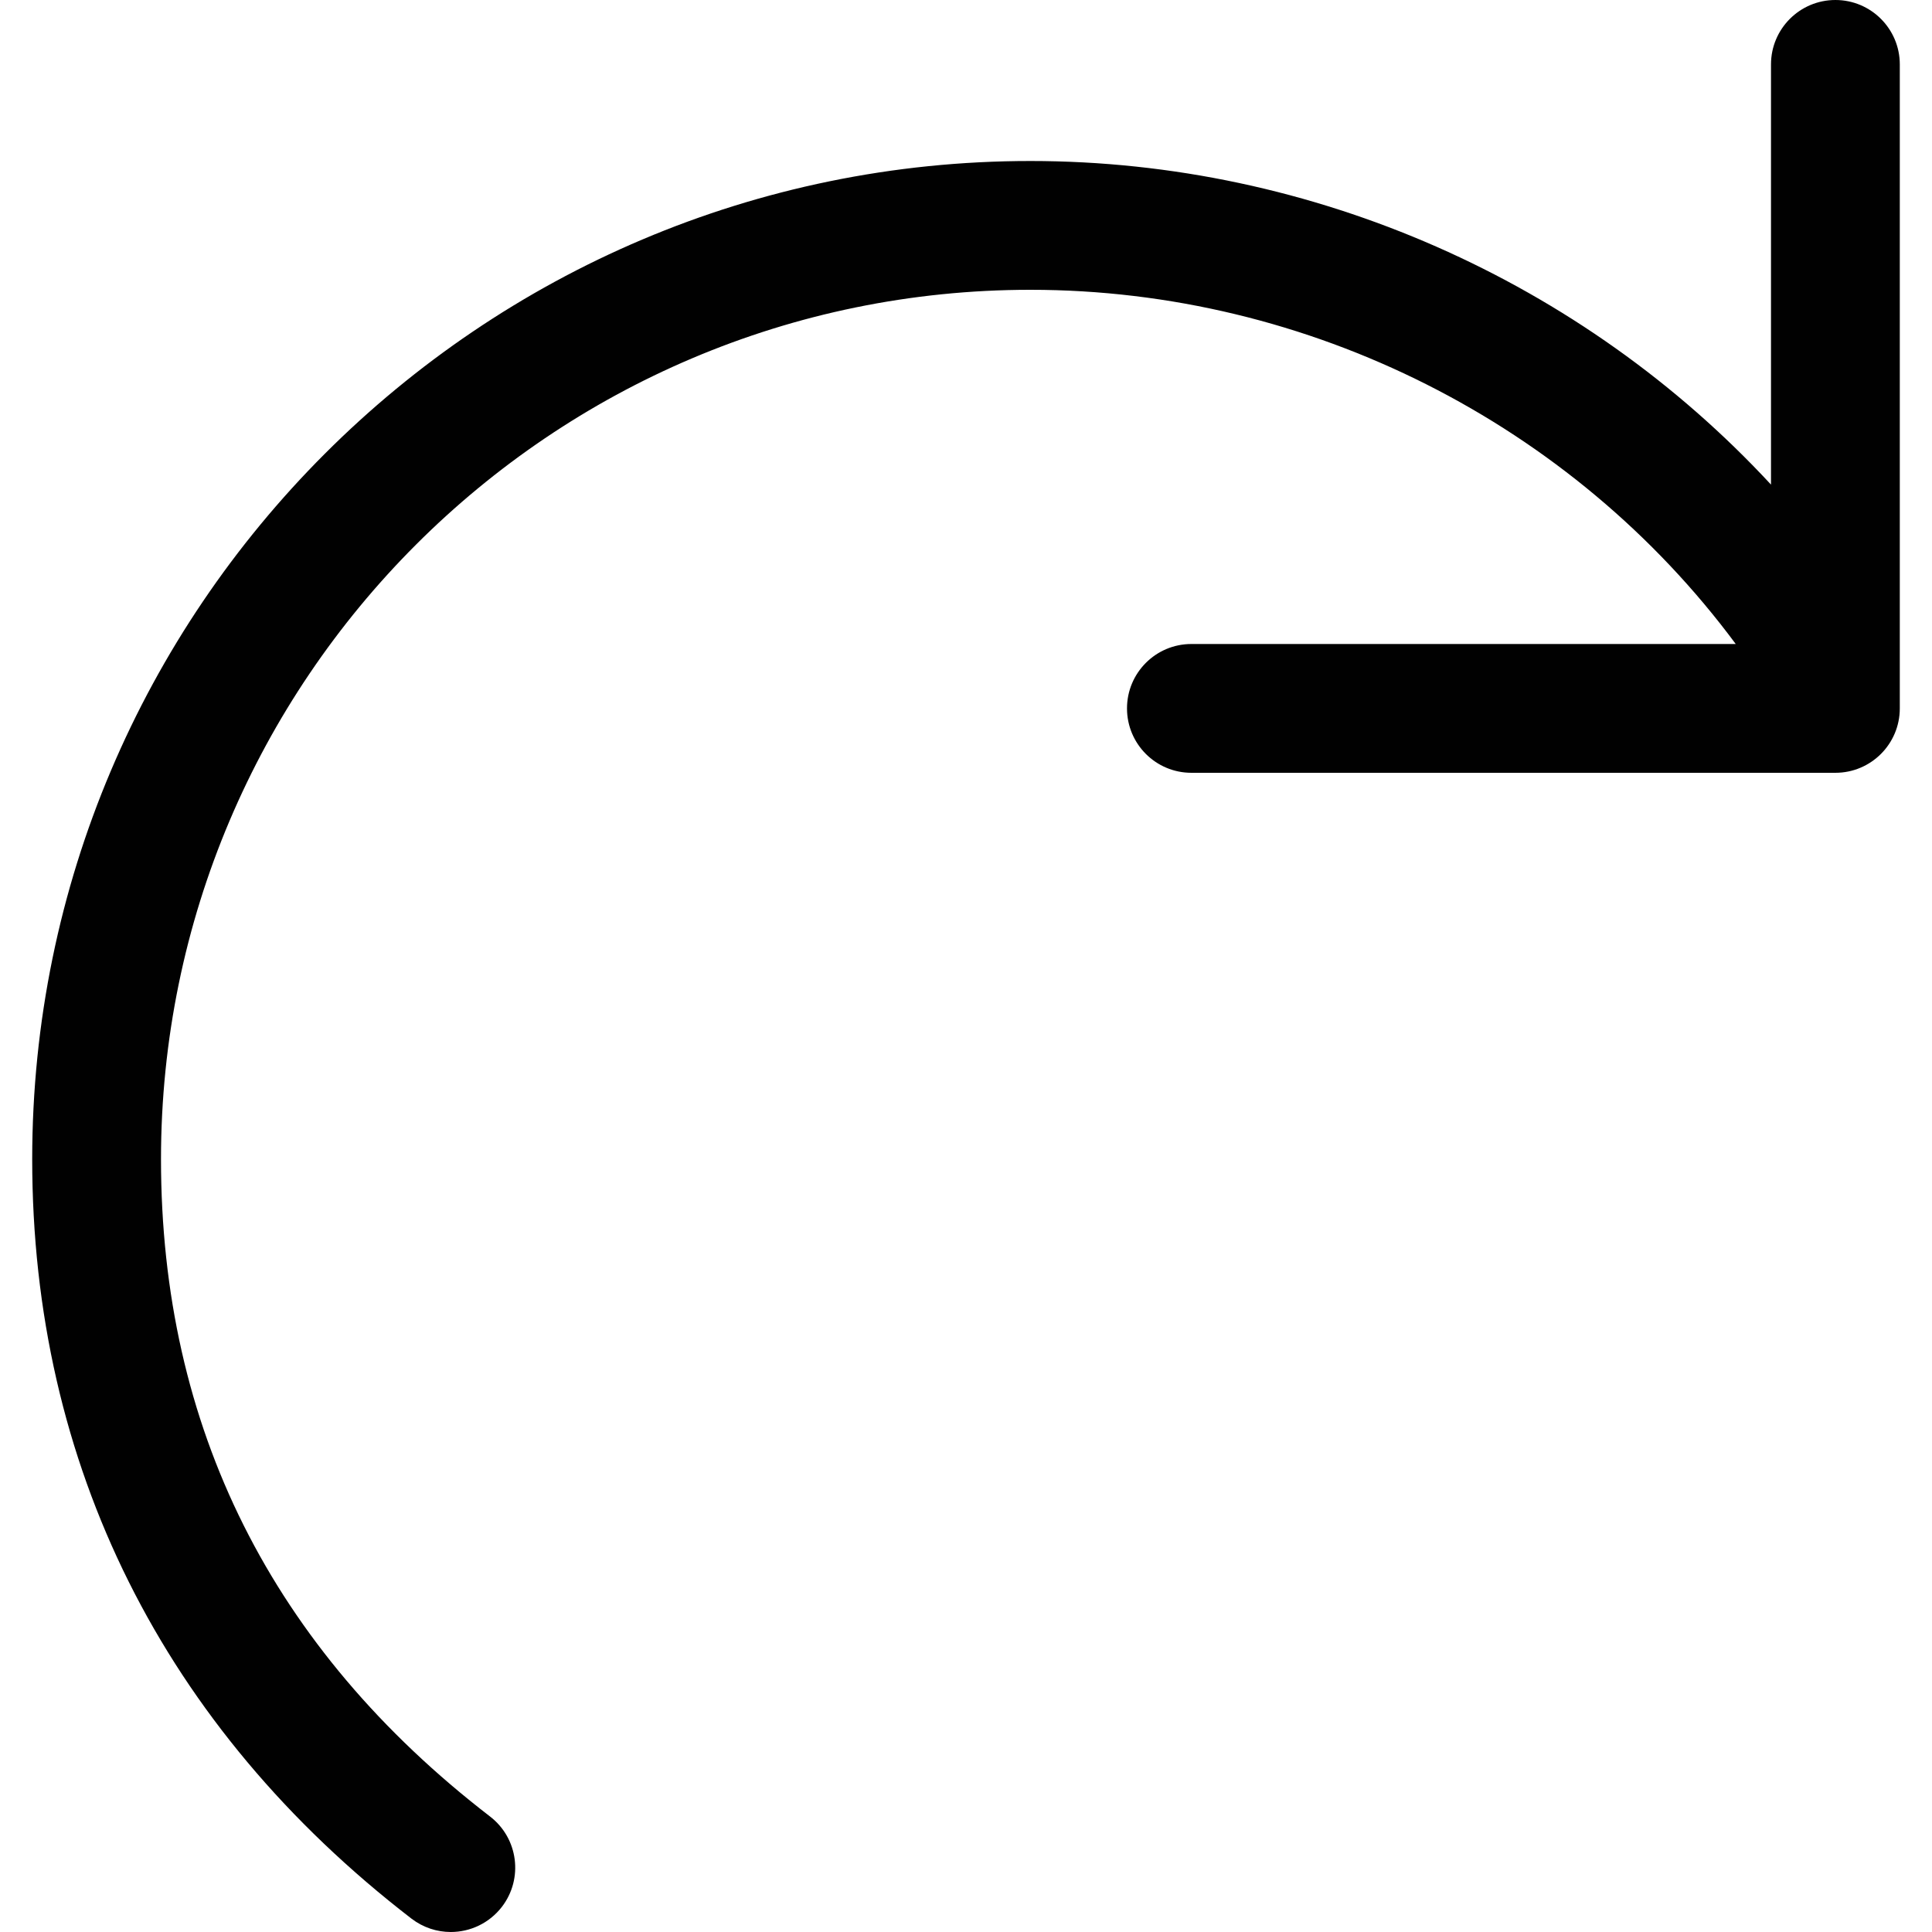 <?xml version="1.0" encoding="utf-8"?>
<!-- Generator: Adobe Illustrator 17.0.0, SVG Export Plug-In . SVG Version: 6.00 Build 0)  -->
<!DOCTYPE svg PUBLIC "-//W3C//DTD SVG 1.1//EN" "http://www.w3.org/Graphics/SVG/1.1/DTD/svg11.dtd">
<svg version="1.1" id="Layer_2" xmlns="http://www.w3.org/2000/svg" xmlns:xlink="http://www.w3.org/1999/xlink" x="0px" y="0px"
	 width="60px" height="60px" viewBox="0 0 60 60" enable-background="new 0 0 60 60" xml:space="preserve">
<path fill="#010101" d="M57,0c-1.105,0-2,0.896-2,2v13.05C49.161,8.745,40.794,5,32,5C14.906,5,1,18.906,1,36
	c0,9.493,4.073,17.649,11.779,23.585C13.144,59.864,13.572,60,13.999,60c0.599,0,1.191-0.269,1.586-0.779
	c0.674-0.875,0.511-2.131-0.364-2.806C8.438,51.192,5,44.323,5,36C5,21.112,17.112,9,32,9c8.662,0,16.838,4.166,21.905,11H37
	c-1.105,0-2,0.896-2,2c0,1.105,0.895,2,2,2h20c1.104,0,2-0.895,2-2V2C59,0.896,58.104,0,57,0z"/>
</svg>
